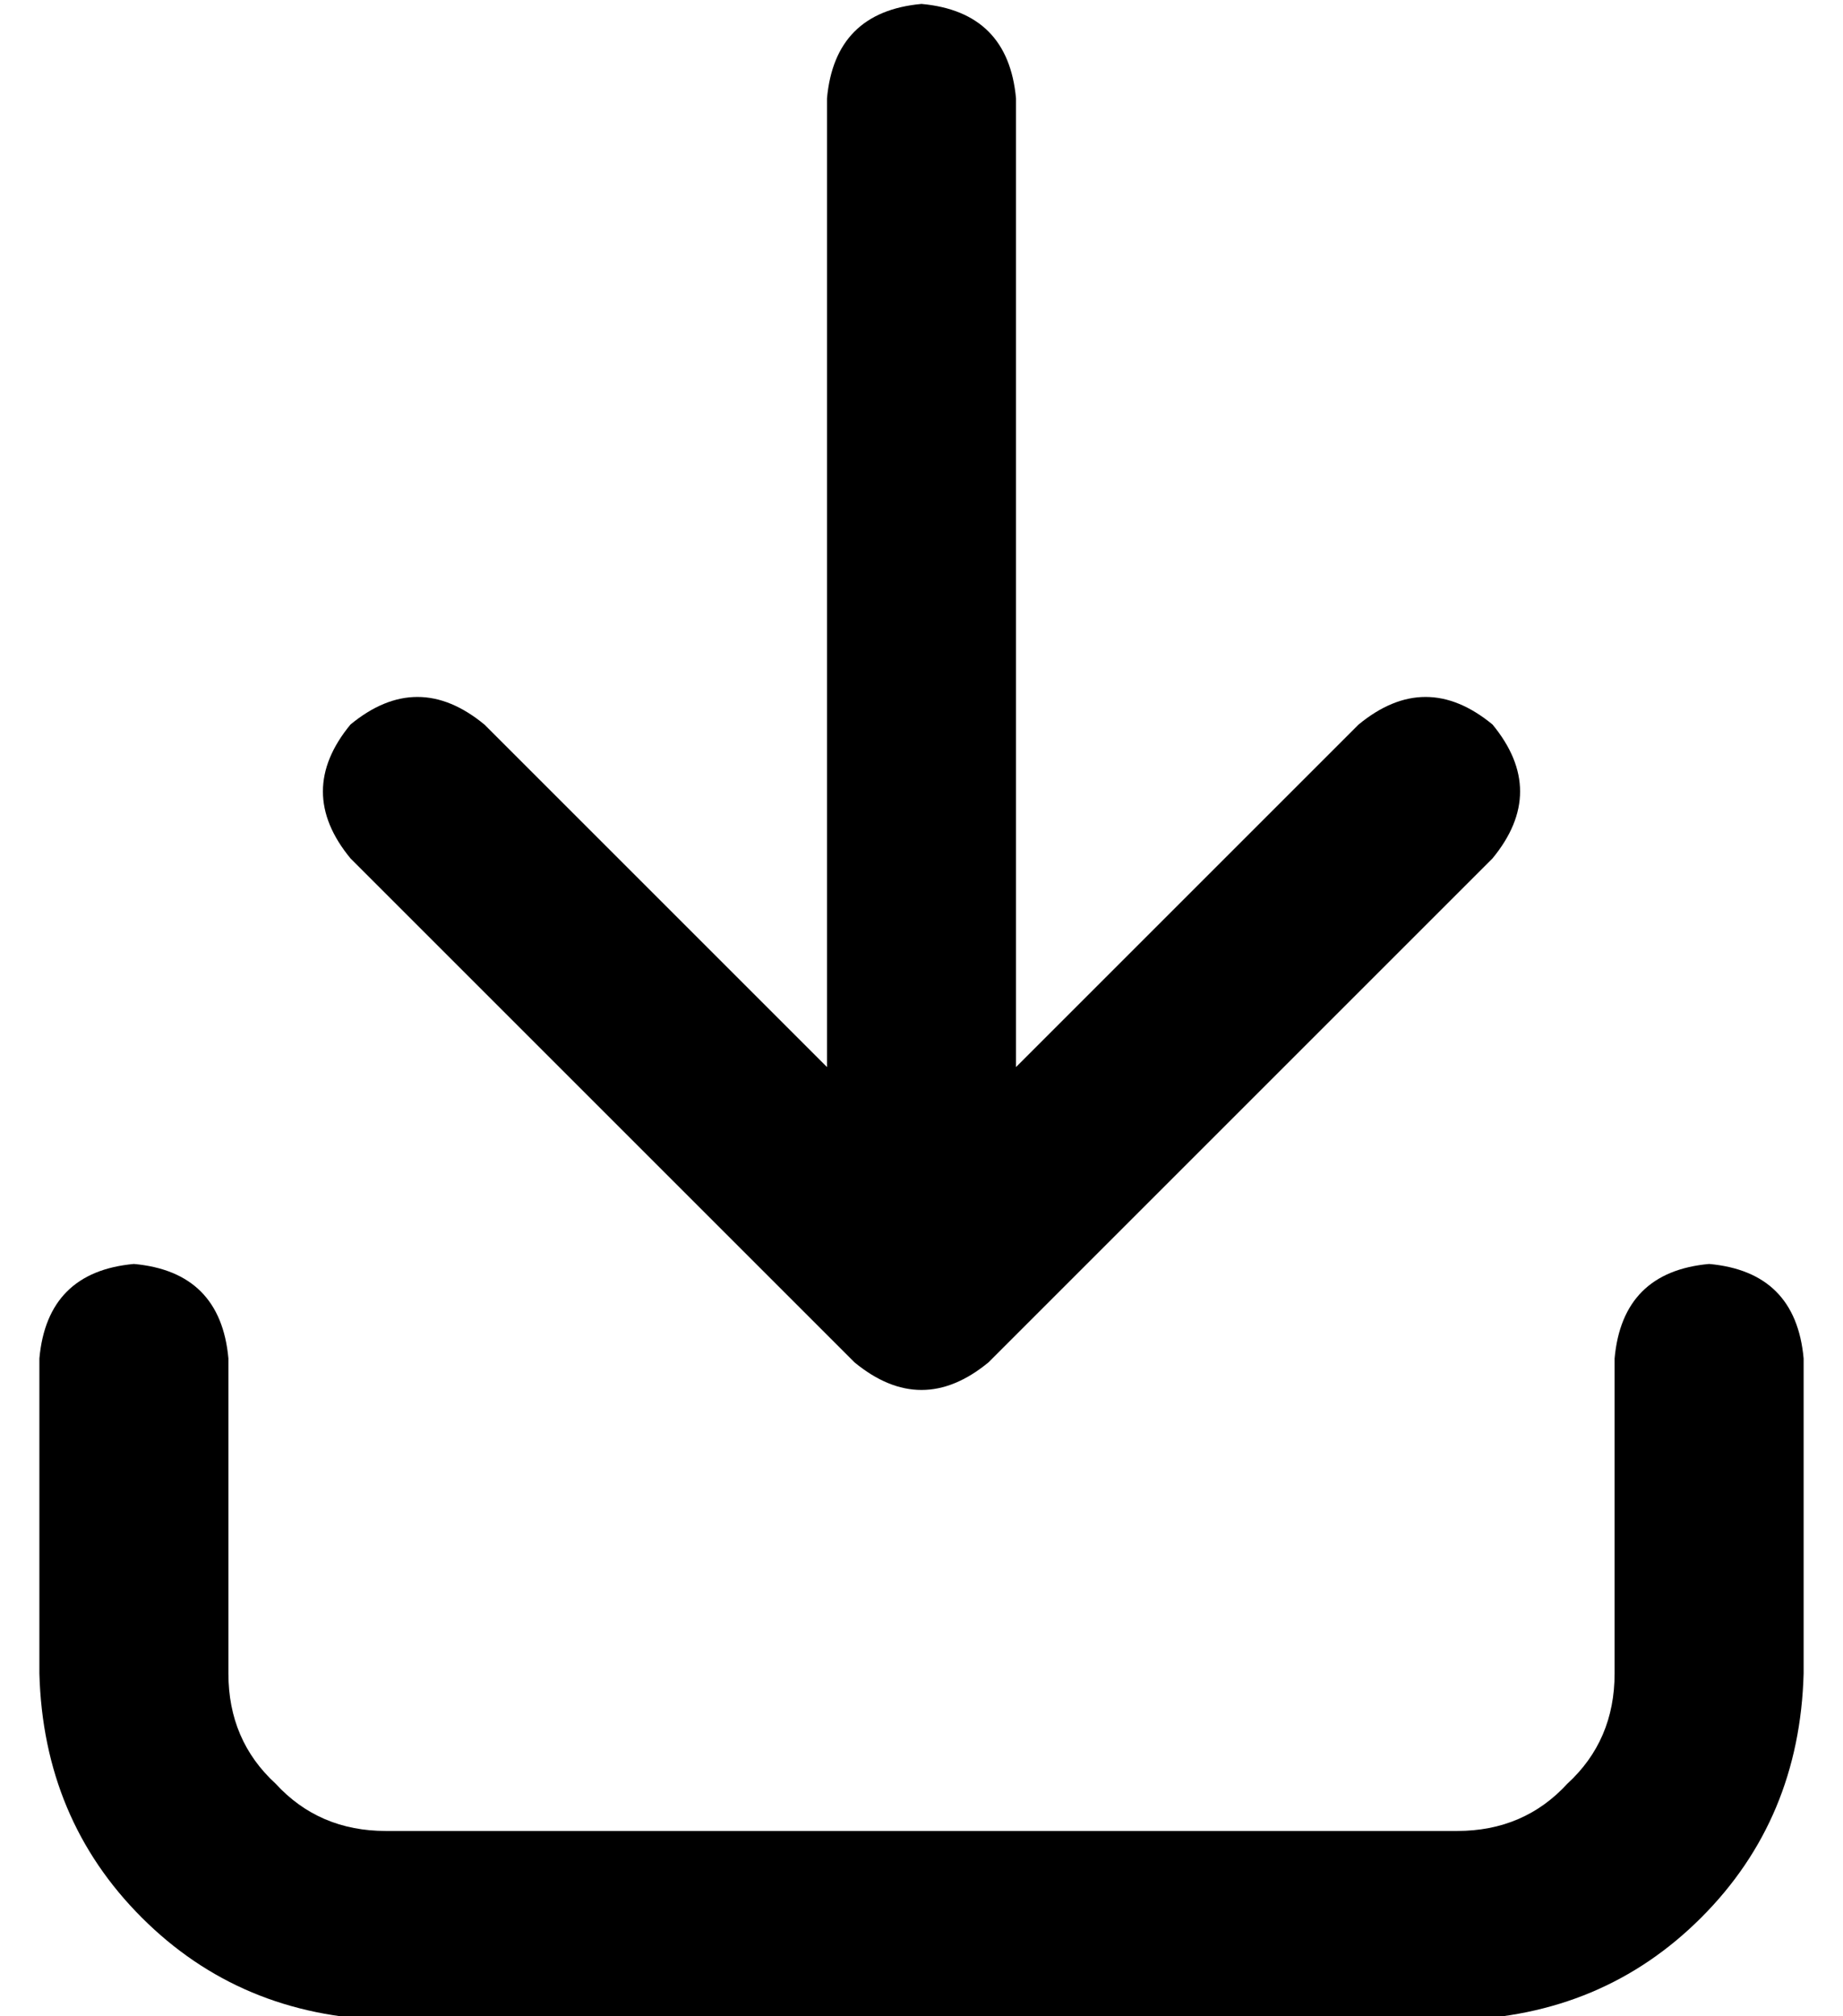 <?xml version="1.0" standalone="no"?>
<!DOCTYPE svg PUBLIC "-//W3C//DTD SVG 1.1//EN" "http://www.w3.org/Graphics/SVG/1.1/DTD/svg11.dtd" >
<svg xmlns="http://www.w3.org/2000/svg" xmlns:xlink="http://www.w3.org/1999/xlink" version="1.1" viewBox="-10 -40 468 512">
   <path fill="currentColor"
d="M369 178l-128 128l128 -128l-128 128q-17 14 -34 0l-128 -128v0q-14 -17 0 -34q17 -14 34 0l87 87v0v-246v0q2 -22 24 -24q22 2 24 24v246v0l87 -87v0q17 -14 34 0q14 17 0 34v0zM48 305v80v-80v80q0 17 12 28q11 12 28 12h272v0q17 0 28 -12q12 -11 12 -28v-80v0
q2 -22 24 -24q22 2 24 24v80v0q-1 37 -26 62t-62 26h-272v0q-37 -1 -62 -26t-26 -62v-80v0q2 -22 24 -24q22 2 24 24v0z" />
</svg>
